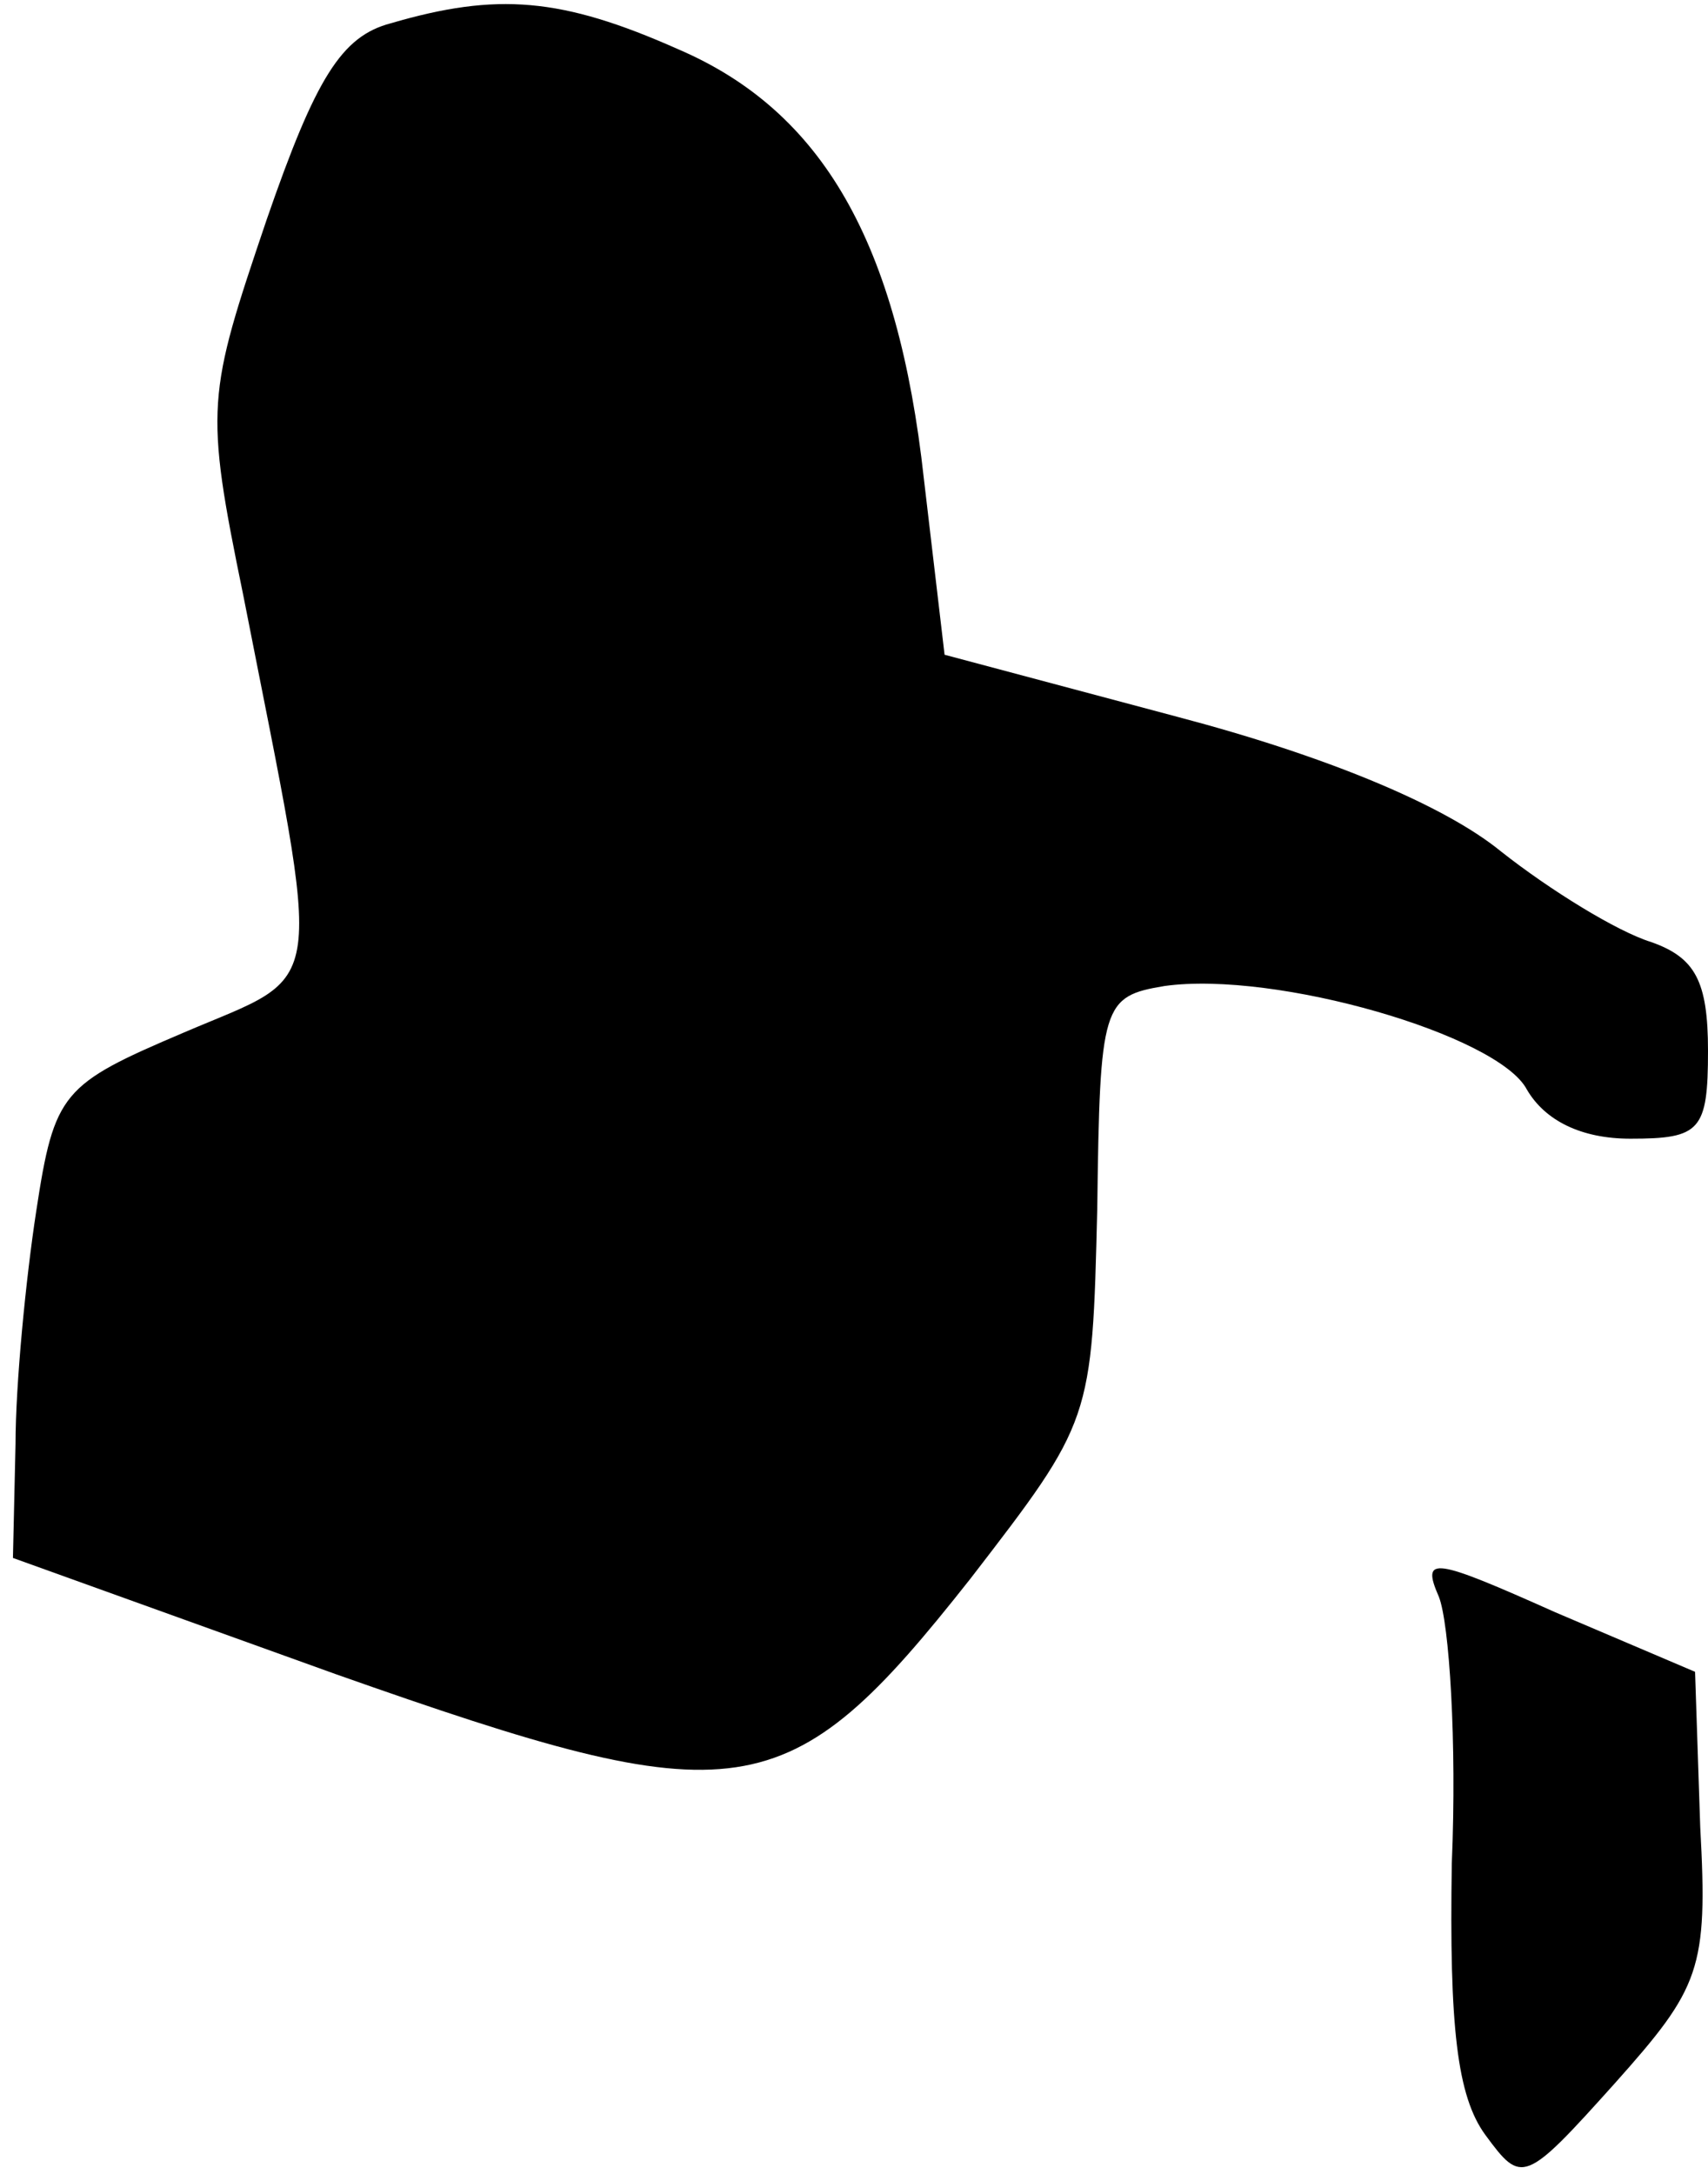 <?xml version="1.0" standalone="no"?>
<!DOCTYPE svg PUBLIC "-//W3C//DTD SVG 20010904//EN"
 "http://www.w3.org/TR/2001/REC-SVG-20010904/DTD/svg10.dtd">
<svg version="1.0" xmlns="http://www.w3.org/2000/svg"
 width="66pt" height="84pt" viewBox="0 0 66 84"
 preserveAspectRatio="xMidYMid meet">
<g transform="translate(0,84) scale(0.1,-0.1)"
fill="#000000" stroke="none">
<path fill="#000000" stroke="none" d="M151 831 c-19 -5 -29 -21 -48 -76 -23
-68 -24 -72 -9 -145 31 -158 33 -145 -23 -169 -47 -20 -50 -23 -57 -69 -4 -26
-8 -67 -8 -90 l-1 -44 125 -45 c156 -55 174 -53 245 37 47 61 47 61 49 143 1
79 2 82 26 86 43 6 129 -19 140 -40 7 -12 21 -19 40 -19 27 0 30 3 30 34 0 27
-5 36 -22 42 -13 4 -39 20 -58 35 -22 18 -68 37 -125 52 l-90 24 -8 68 c-10
91 -39 142 -95 166 -45 20 -70 22 -111 10z"/>
<path fill="#000000" stroke="none" d="M556 223 c4 -10 7 -56 5 -103 -1 -63 2
-90 13 -105 14 -19 15 -19 50 20 33 37 36 44 33 99 l-2 60 -54 23 c-47 21 -52
22 -45 6z"/>
</g>
</svg>
